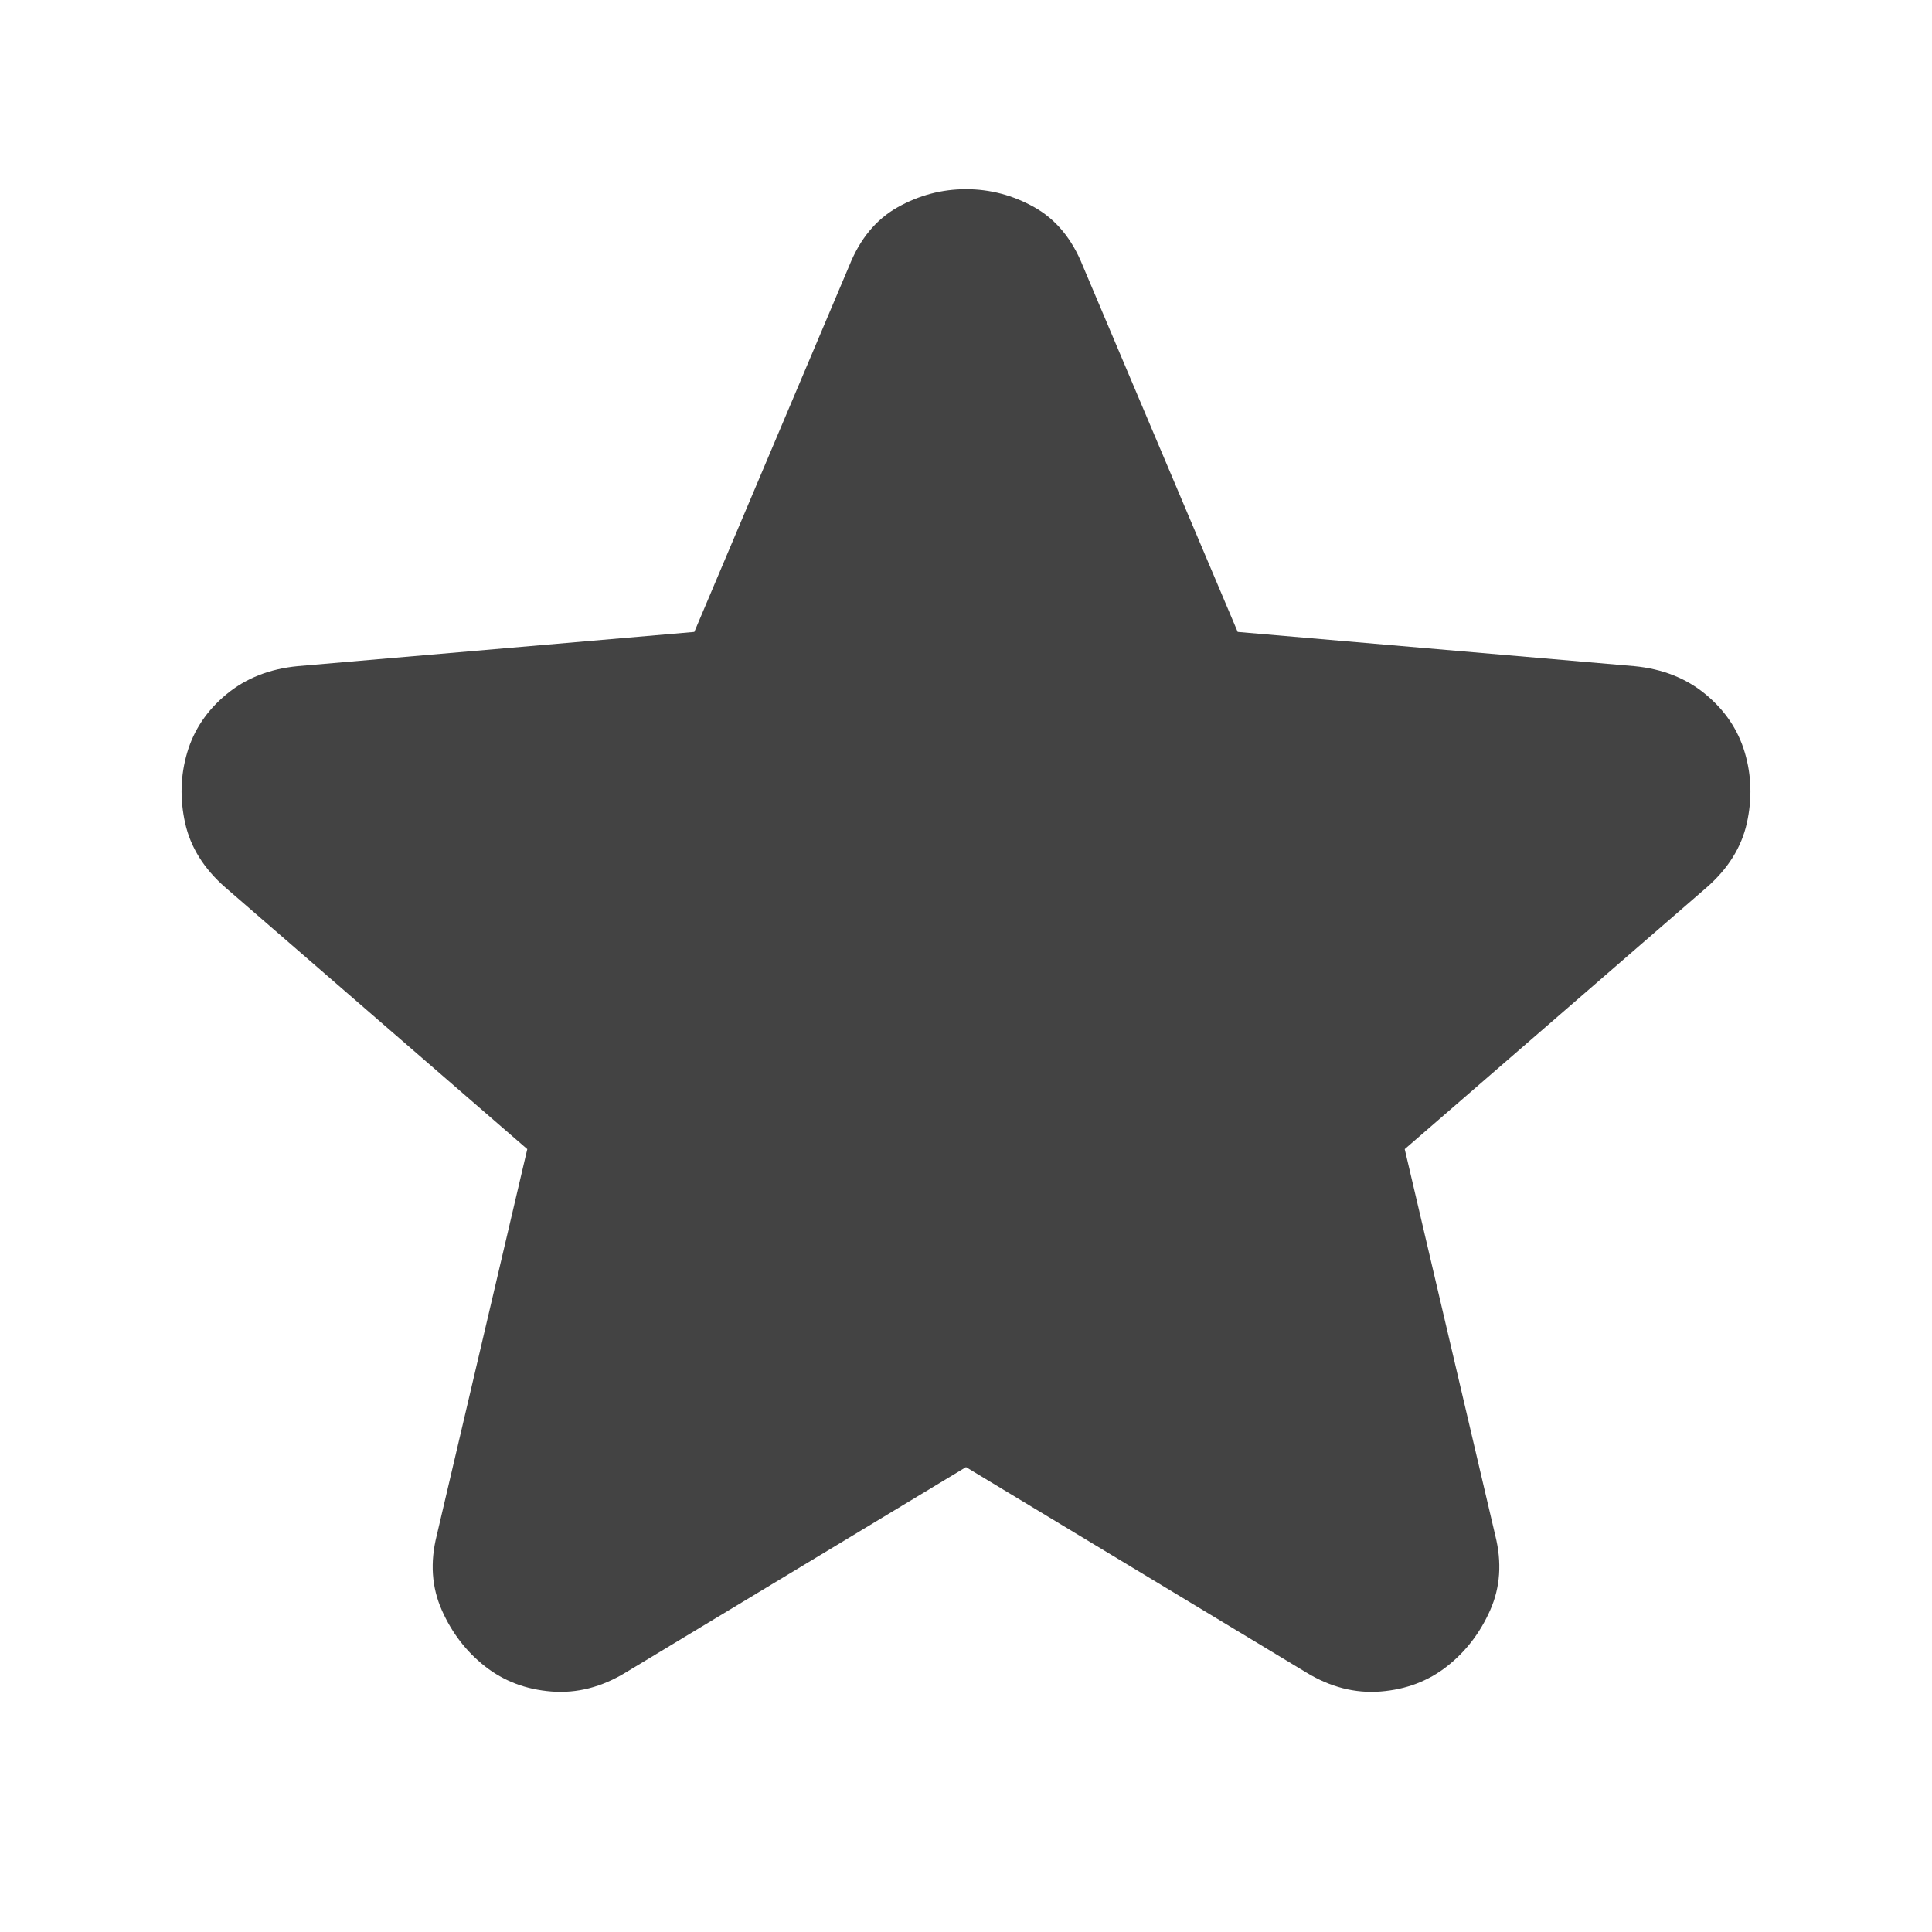 <svg xmlns="http://www.w3.org/2000/svg" height="24px" viewBox="0 -960 960 960" width="24px" fill="#434343"><path d="M480-231 311-129q-18 11-37 9.5T241-132q-14-11-21.5-28t-2.5-37l45-192-150-130q-16-14-20-32t1-35q5-17 19.5-29t35.5-14l197-17 77-182q8-20 24-29t34-9q18 0 34 9t24 29l77 182 197 17q21 2 35.5 14t19.5 29q5 17 1 35t-20 32L698-389l45 192q5 20-2.5 37T719-132q-14 11-33 12.5t-37-9.5L480-231Z"/></svg>